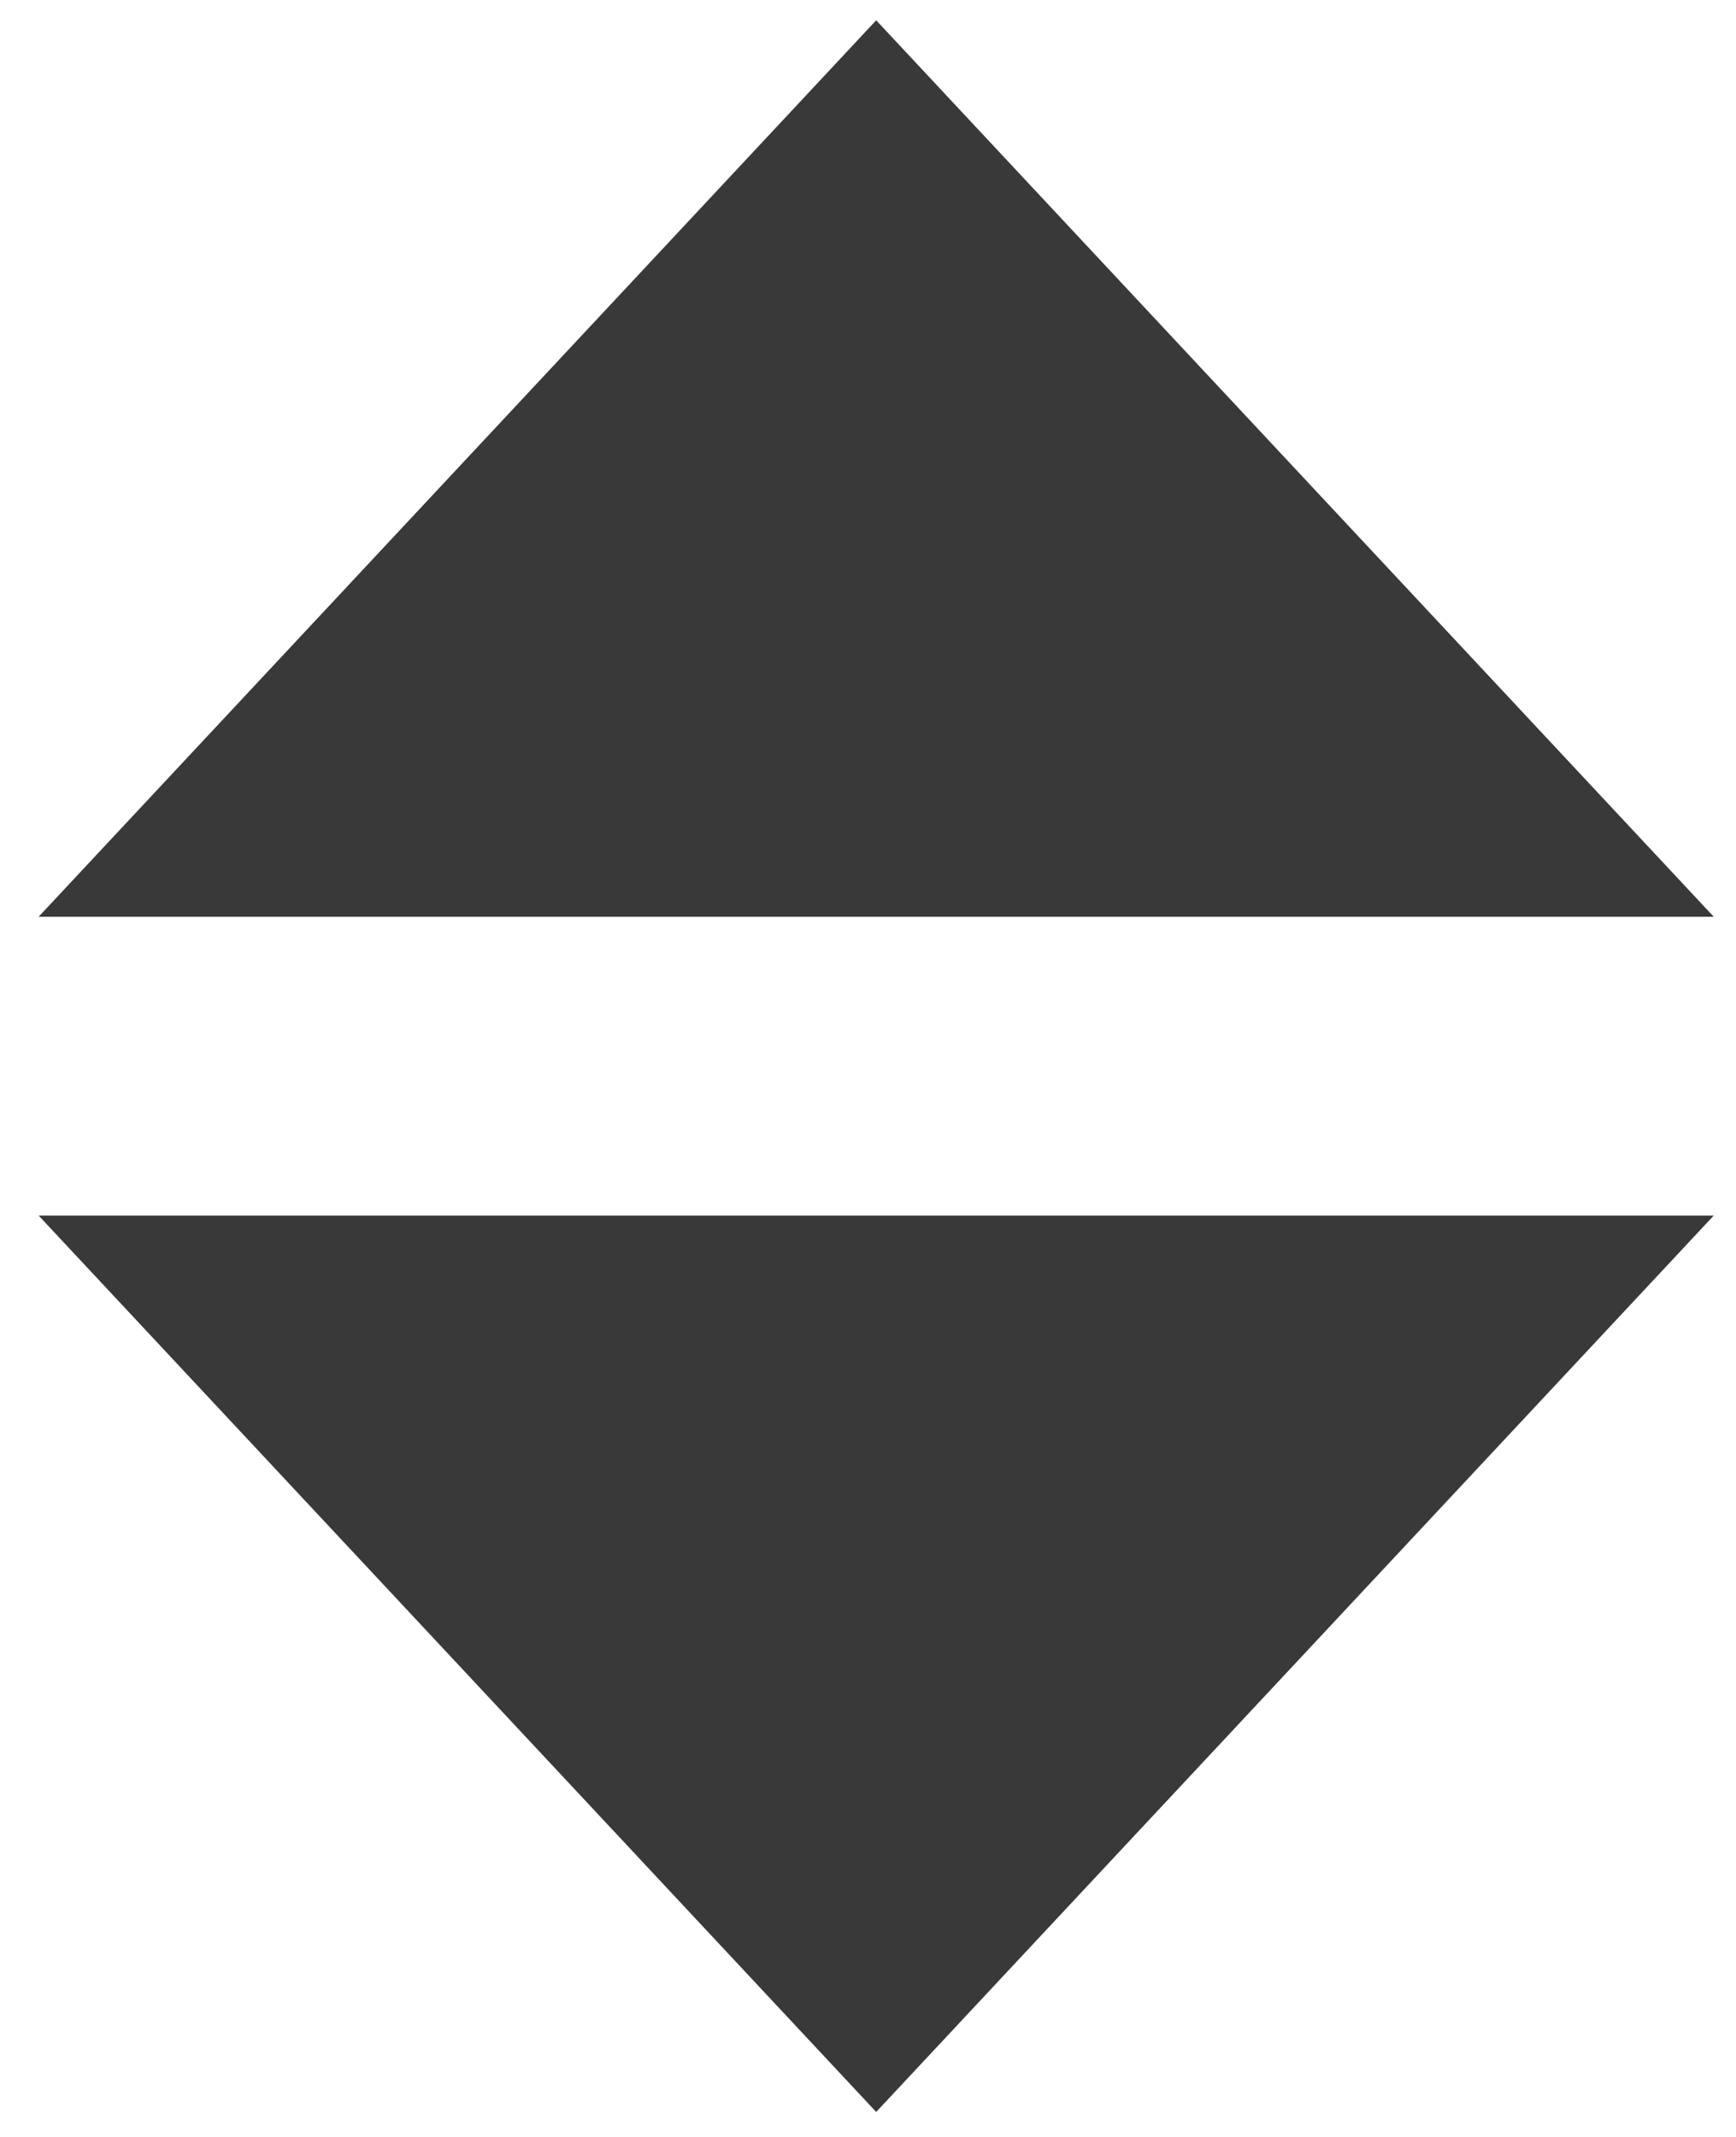 <svg width="39" height="48" viewBox="0 0 39 48" fill="none" xmlns="http://www.w3.org/2000/svg">
<path d="M38.5 20.592L19.684 0.456L0.868 20.592H38.5Z" fill="#393939"/>
<path d="M38.5 27.304L19.684 47.439L0.868 27.304H38.5Z" fill="#393939"/>
</svg>
